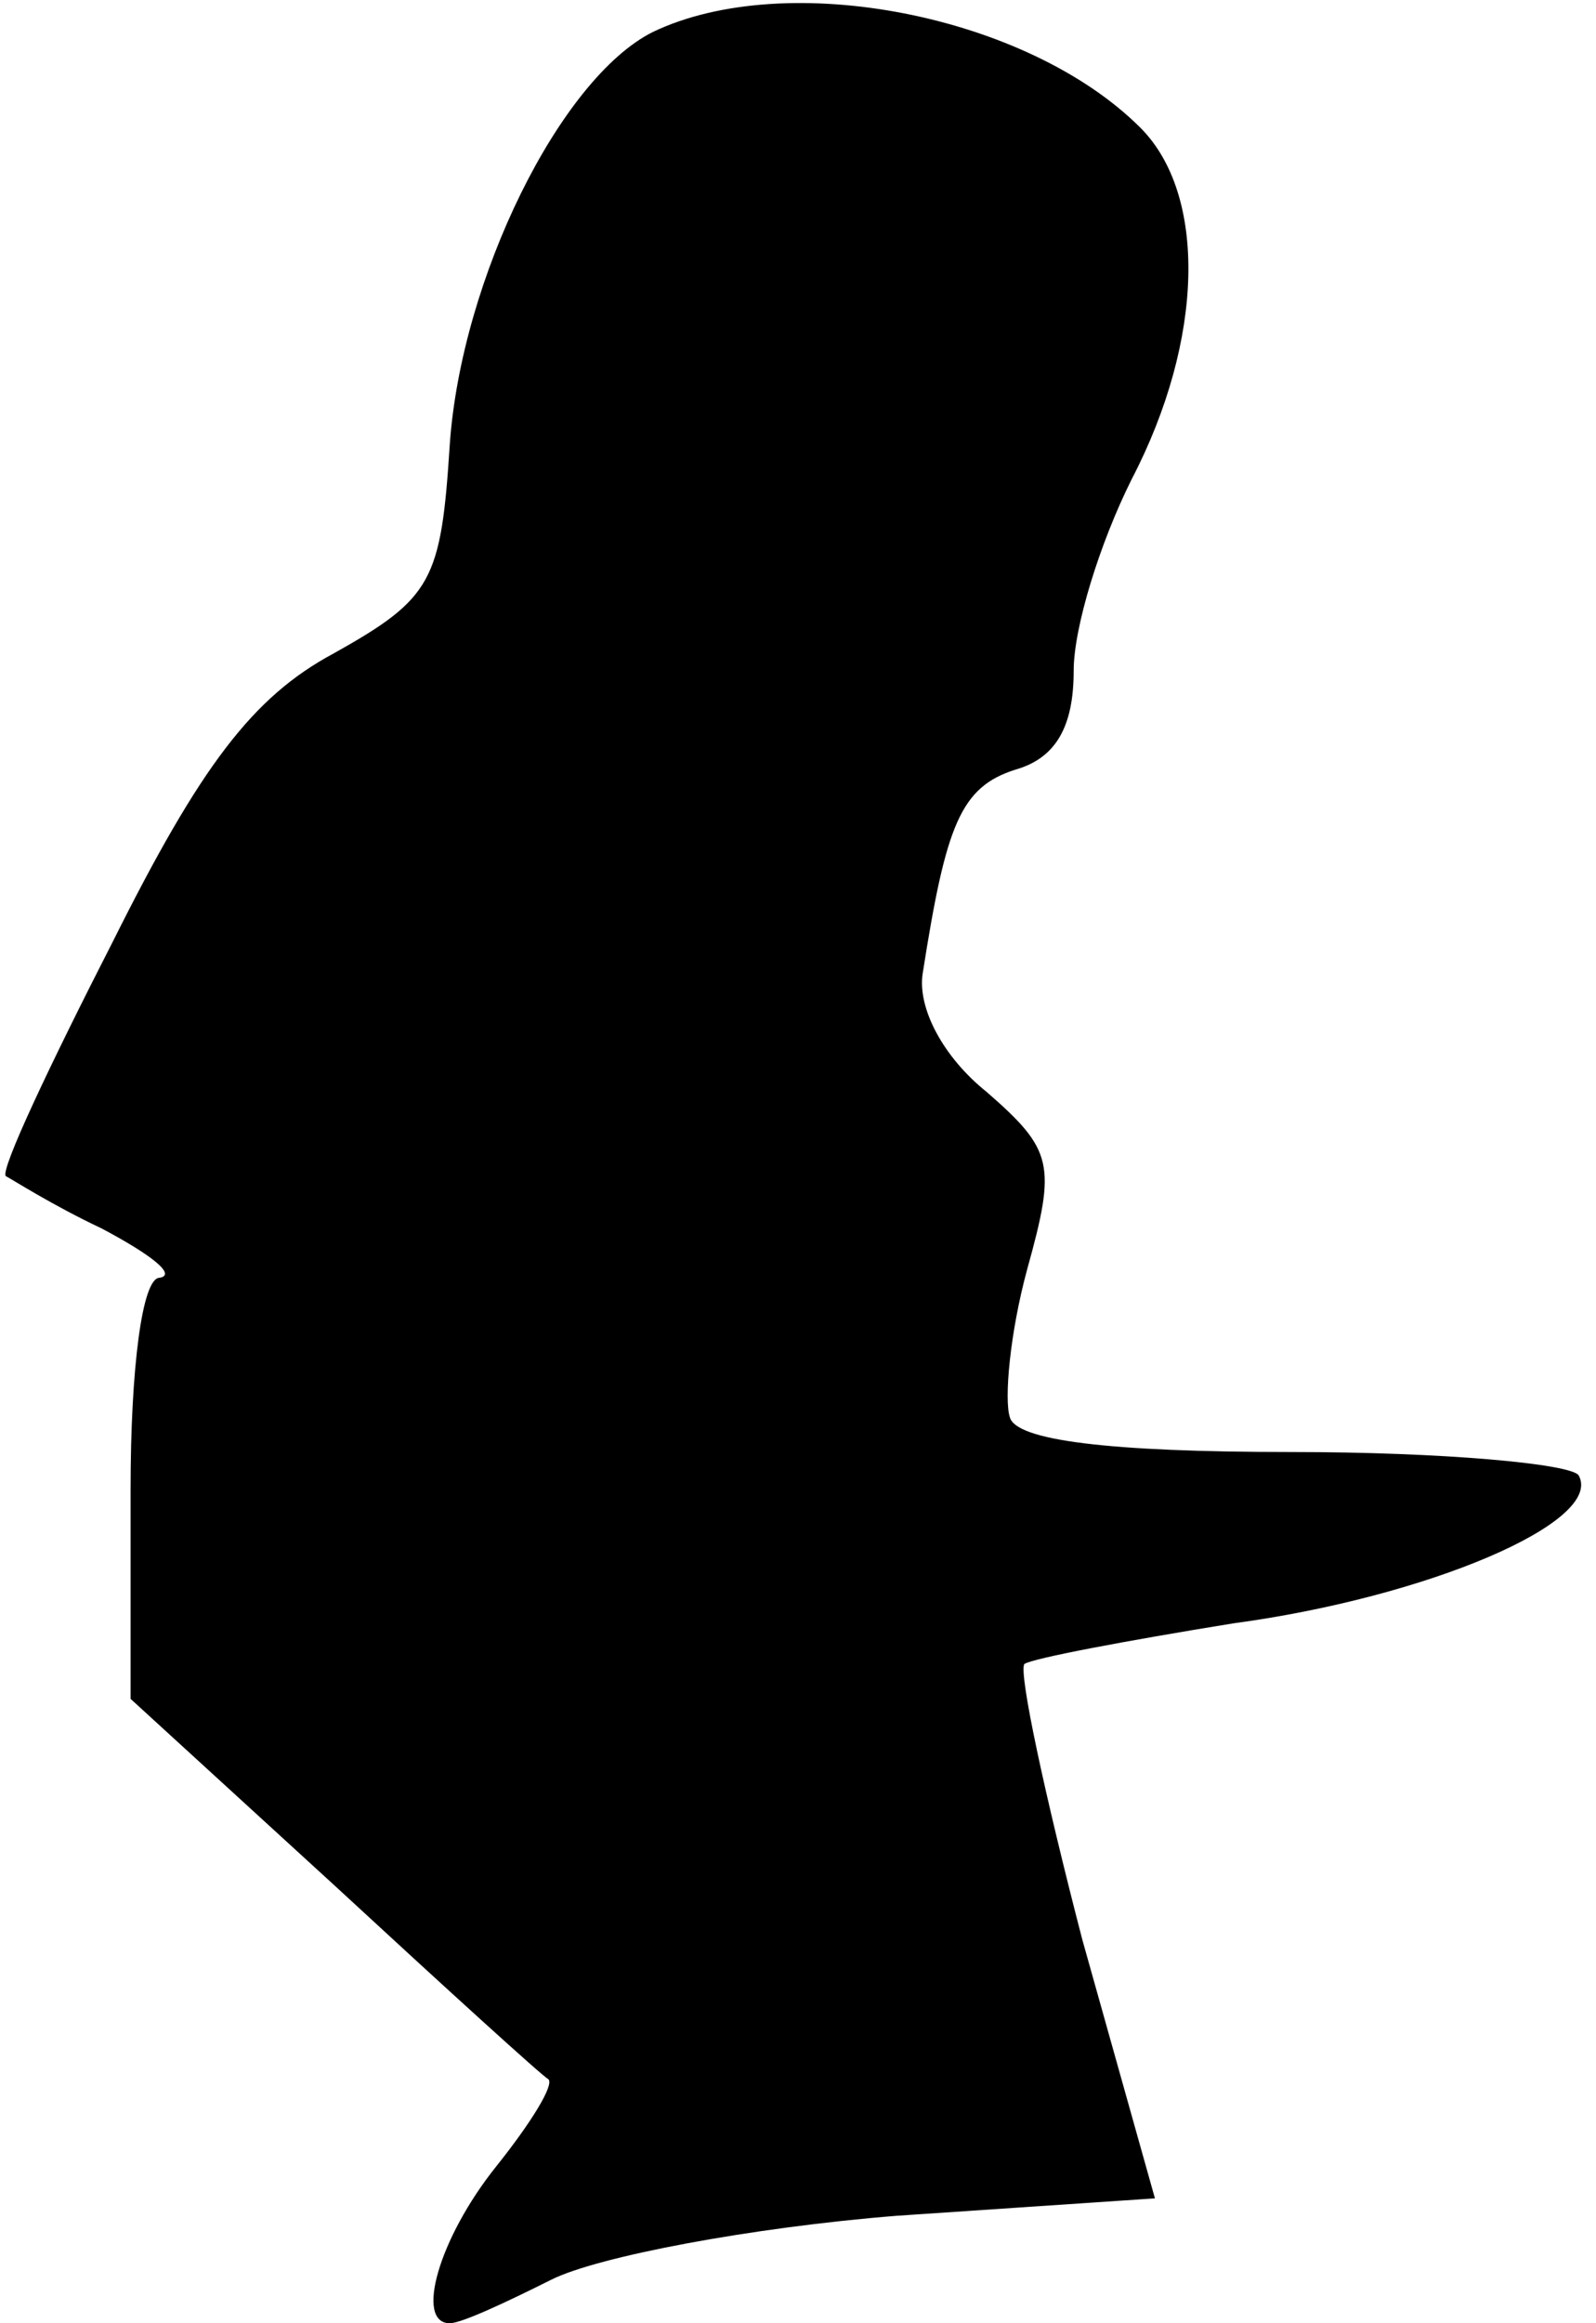<?xml version="1.0" standalone="no"?>
<!DOCTYPE svg PUBLIC "-//W3C//DTD SVG 20010904//EN"
 "http://www.w3.org/TR/2001/REC-SVG-20010904/DTD/svg10.dtd">
<svg version="1.0" xmlns="http://www.w3.org/2000/svg"
 width="55pt" height="80pt" viewBox="0 0 55 80"
 preserveAspectRatio="xMidYMid meet">
<g transform="translate(0,80) scale(0.1,-0.1)"
fill="#000000" stroke="none">
<path fill="#000000" stroke="none" d="M225 789 c-32 -16 -66 -85 -70 -142 -3
-47 -6 -53 -40 -72 -28 -15 -46 -39 -76 -99 -22 -43 -39 -79 -37 -81 2 -1 16
-10 33 -18 17 -9 26 -16 20 -17 -6 0 -10 -31 -10 -73 l0 -72 70 -64 c39 -36
72 -66 74 -67 2 -2 -6 -15 -18 -30 -20 -25 -28 -54 -16 -54 4 0 19 7 35 15 16
8 69 18 119 22 l89 6 -25 89 c-13 50 -22 92 -20 95 3 2 35 8 72 14 67 9 128
35 119 51 -3 4 -47 8 -99 8 -63 0 -95 4 -97 12 -2 6 0 29 6 51 10 36 9 41 -14
61 -15 12 -24 29 -22 41 8 51 13 64 32 70 14 4 20 15 20 34 0 15 9 44 20 66
25 48 26 98 3 121 -39 39 -122 55 -168 33z"/>
</g>
</svg>
